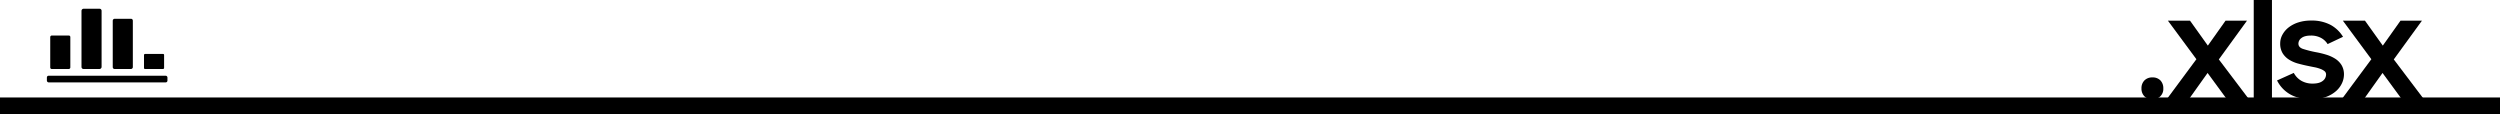 <svg xmlns="http://www.w3.org/2000/svg" viewBox="0 0 1493 68.21"><defs><style>.a{fill:none;stroke:#000;stroke-miterlimit:10;stroke-width:10px;}</style></defs><title>xlsx</title><path d="M1278.89,62.8a6.49,6.49,0,0,1,1.76-4.76,6.39,6.39,0,0,1,4.8-1.8,6.29,6.29,0,0,1,4.76,1.8,6.64,6.64,0,0,1,1.72,4.76,6.12,6.12,0,0,1-6.56,6.48,6.26,6.26,0,0,1-4.76-1.8A6.48,6.48,0,0,1,1278.89,62.8Z" transform="translate(0 -10)"/><path d="M1311.69,45.36l-17-23h13.2l10.64,14.88,10.56-14.88h12.8l-16.8,23.12,17.92,23.68h-13.2l-11.44-15.6-11.12,15.6h-13.2Z" transform="translate(0 -10)"/><path d="M1345.93,10h10.88V69.2h-10.88Z" transform="translate(0 -10)"/><path d="M1380.65,69.28q-7.77,0-12.88-2.89a19.5,19.5,0,0,1-7.92-8.35l10-4.5a11.88,11.88,0,0,0,4.56,4.73,13.28,13.28,0,0,0,6.72,1.65q4,0,6-1.6a4.78,4.78,0,0,0,2-3.82,2.47,2.47,0,0,0-.92-2,8.72,8.72,0,0,0-2.4-1.33,21,21,0,0,0-3.48-1c-1.34-.25-2.72-.53-4.16-.84-2-.4-4-.89-6-1.44a19.68,19.68,0,0,1-5.24-2.33,11.9,11.9,0,0,1-3.76-3.81,10.94,10.94,0,0,1-1.44-5.84,10.84,10.84,0,0,1,1.32-5.15,14,14,0,0,1,3.72-4.38,18.4,18.4,0,0,1,5.8-3,24.51,24.51,0,0,1,7.56-1.1,23.94,23.94,0,0,1,11.72,2.6,19.79,19.79,0,0,1,7.4,7.1l-9.2,4.35a10.26,10.26,0,0,0-4-3.72,12.4,12.4,0,0,0-5.92-1.37c-2.56,0-4.46.48-5.68,1.45a4.21,4.21,0,0,0-1.84,3.36c0,1.47.9,2.53,2.72,3.16a64.72,64.72,0,0,0,8,2,52.56,52.56,0,0,1,5.8,1.41,22.11,22.11,0,0,1,5.32,2.36,12.21,12.21,0,0,1,3.88,3.82,10.75,10.75,0,0,1,1.48,5.84,12.4,12.4,0,0,1-1.12,4.92,14.35,14.35,0,0,1-3.48,4.73,18.46,18.46,0,0,1-6,3.55A24.4,24.4,0,0,1,1380.65,69.28Z" transform="translate(0 -10)"/><path d="M1416.17,45.36l-17-23h13.2l10.64,14.88,10.56-14.88h12.8l-16.8,23.12,17.92,23.68h-13.2l-11.44-15.6-11.12,15.6h-13.2Z" transform="translate(0 -10)"/><line class="a" y1="63.21" x2="1493" y2="63.21"/><rect x="26" y="35.21" width="20" height="12" rx="0.88" transform="translate(77.21 -4.79) rotate(90)"/><rect x="36.67" y="27.21" width="36" height="12" rx="1.18" transform="translate(87.88 -31.46) rotate(90)"/><rect x="58.33" y="30.21" width="30" height="12" rx="1.08" transform="translate(109.54 -47.12) rotate(90)"/><rect x="87.5" y="40.71" width="9" height="12" rx="0.59" transform="translate(138.71 -55.29) rotate(90)"/><rect x="28" y="45.21" width="72" height="4" rx="1.04"/></svg>